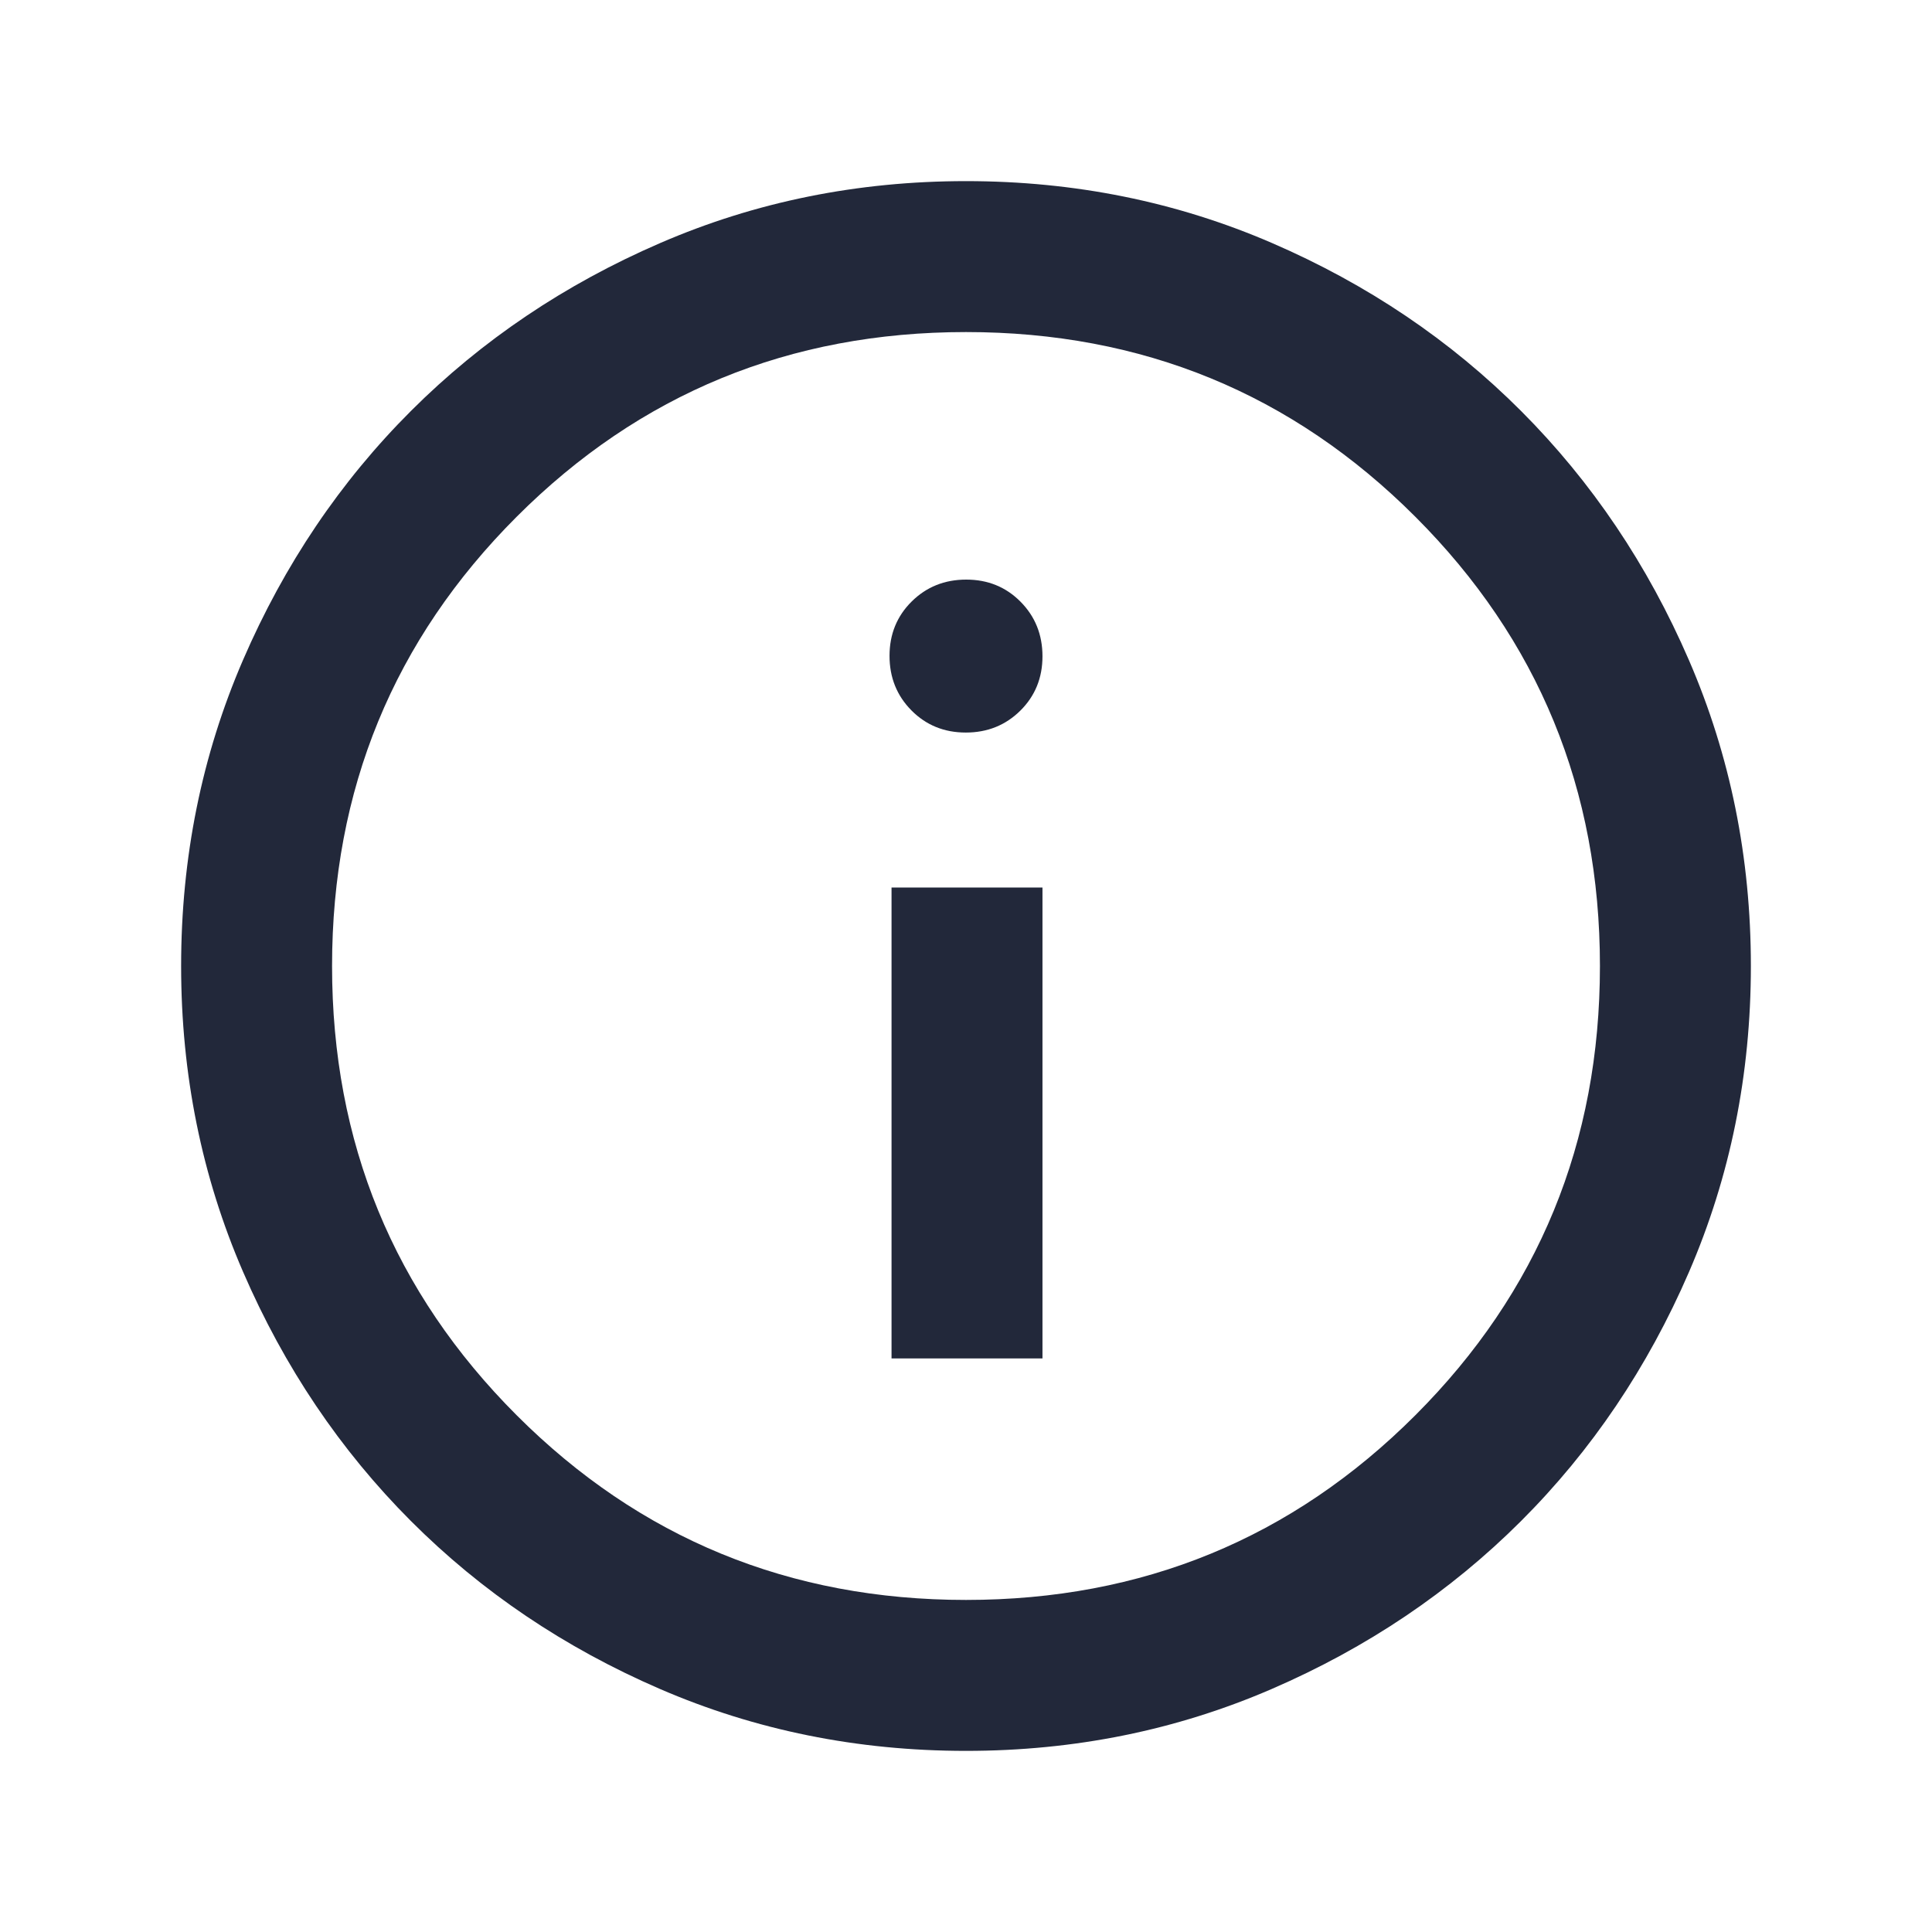 <svg xmlns="http://www.w3.org/2000/svg" height="24px" viewBox="0 -960 960 960" width="24px" fill="#22283a"><path d="M443-285h75v-234h-75v234Zm36.89-311Q496-596 507-606.89q11-10.9 11-27Q518-650 507.11-661q-10.9-11-27-11Q464-672 453-661.11q-11 10.9-11 27Q442-618 452.89-607q10.9 11 27 11ZM480-90q-80.91 0-152.07-30.76-71.15-30.77-123.79-83.5Q151.5-257 120.75-328.09 90-399.17 90-480q0-80.91 30.76-152.07 30.77-71.15 83.5-123.79Q257-808.5 328.09-839.25 399.17-870 480-870q80.91 0 152.07 30.76 71.15 30.77 123.79 83.5Q808.5-703 839.25-631.91 870-560.83 870-480q0 80.91-30.76 152.07-30.77 71.15-83.5 123.79Q703-151.5 631.91-120.75 560.83-90 480-90Zm0-75q131.5 0 223.25-91.75T795-480q0-131.5-91.75-223.25T480-795q-131.5 0-223.25 91.75T165-480q0 131.5 91.75 223.25T480-165Zm0-315Z"/></svg>